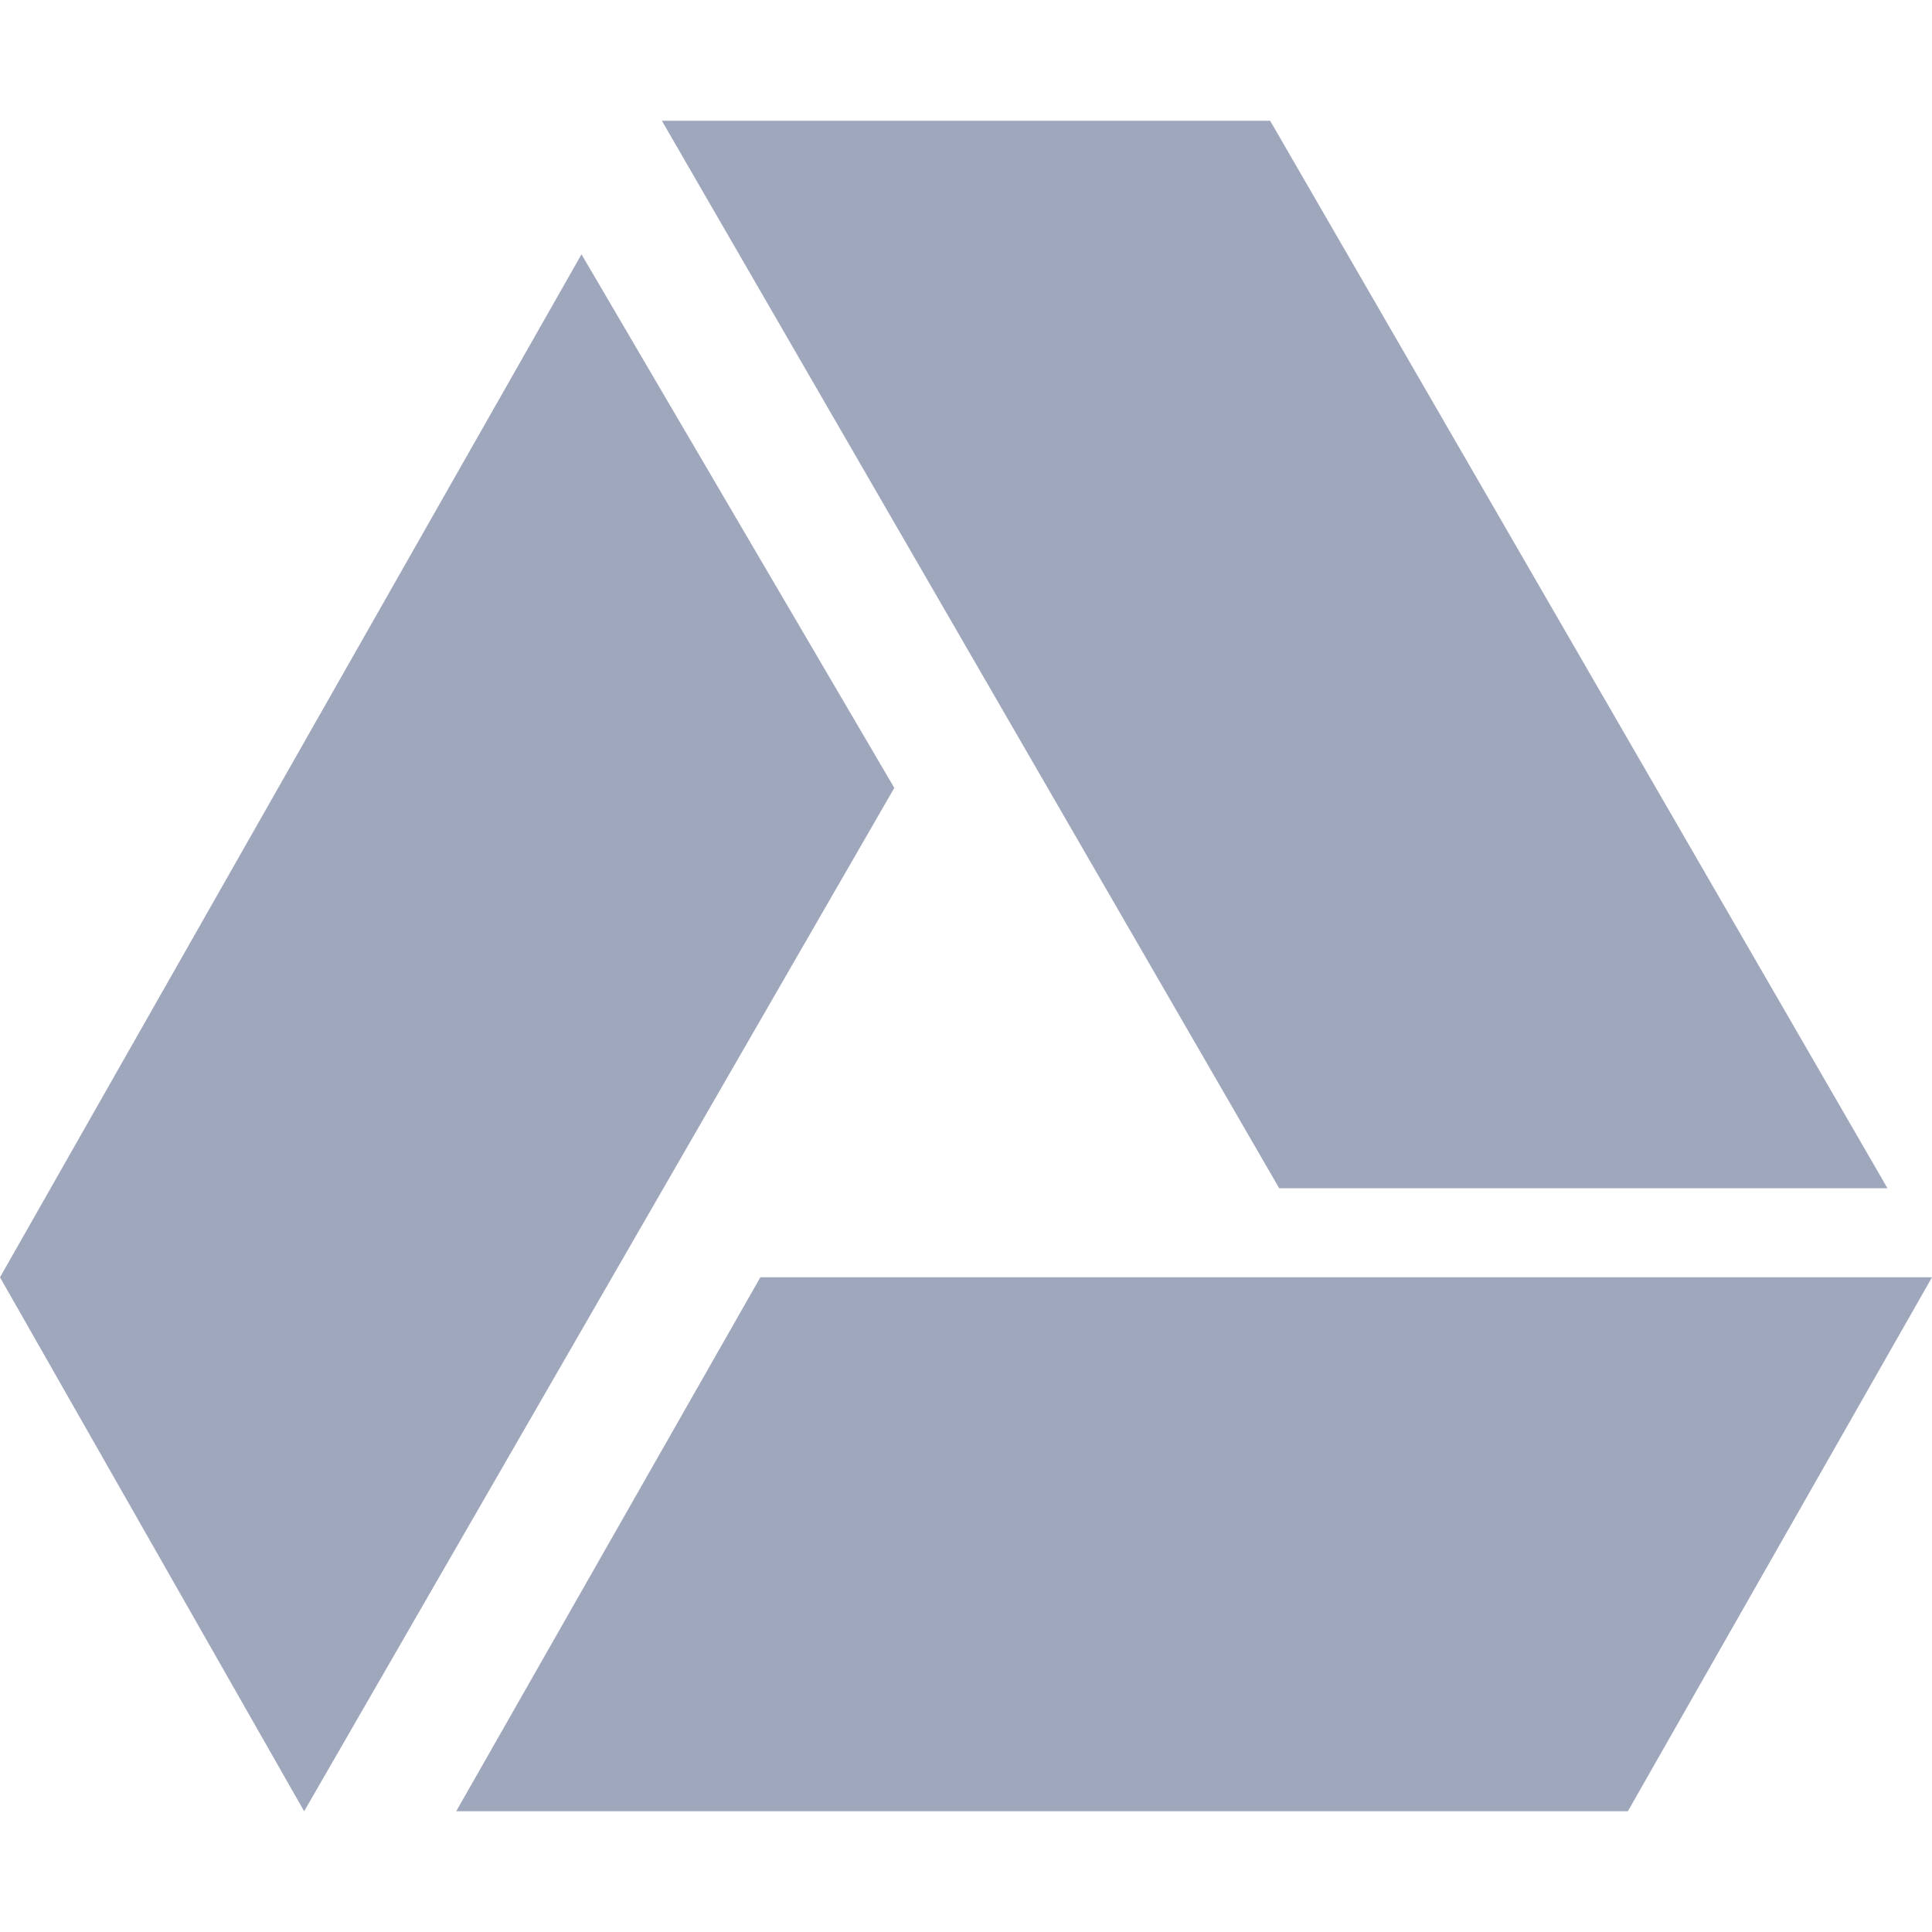 <svg aria-hidden="true" role="img" xmlns="http://www.w3.org/2000/svg" viewBox="0 0 512 512"><path fill="#9FA7BC" d="M339 314.9L175.4 32h161.2l163.6 282.9H339zm-137.5 23.6L120.9 480h310.5L512 338.5H201.5zM154.1 67.4L0 338.5 80.6 480 237 208.8 154.1 67.4z"></path></svg>
